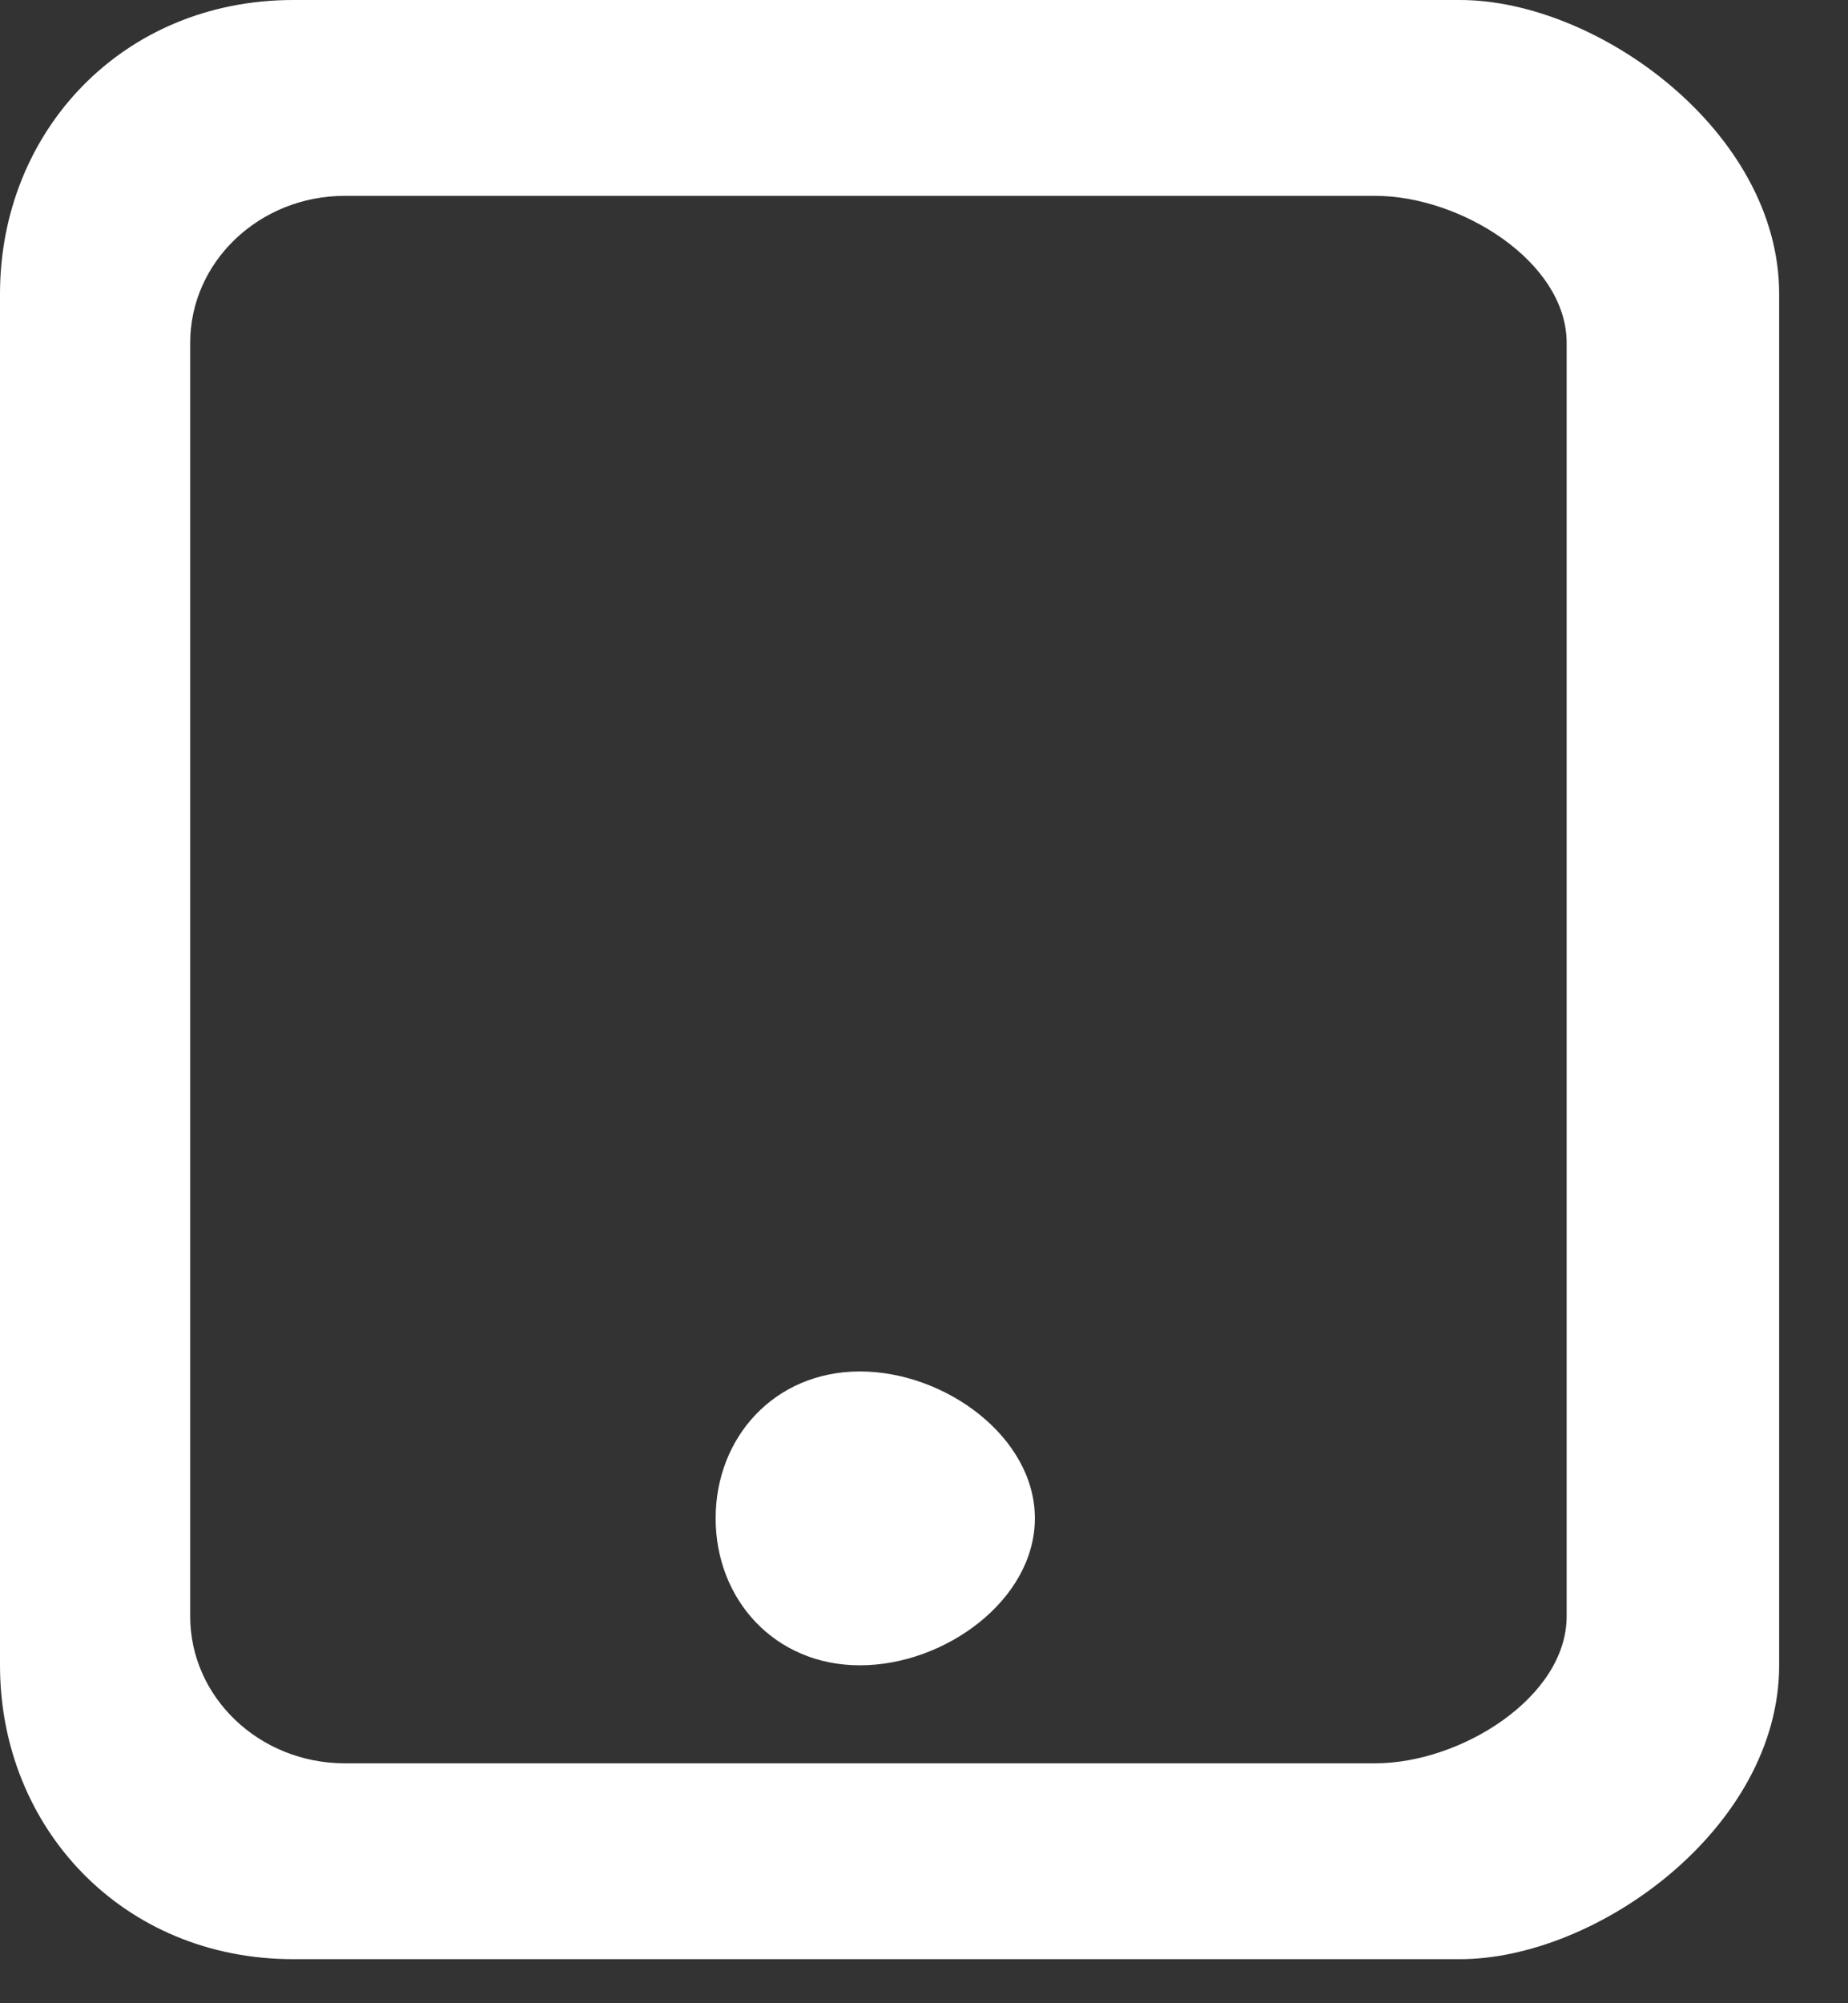 <svg width="12" height="13" viewBox="0 0 12 13" fill="none" xmlns="http://www.w3.org/2000/svg">
<rect x="0" y="0" width="12" height="13" fill="#333333" stroke="none"/>
<path fill-rule="evenodd" clip-rule="evenodd" d="M9.48 12.714H1.904C0.795 12.714 0 11.86 0 10.807V1.907C0 0.853 0.795 0 1.904 0H9.48C10.373 0 11.553 0.853 11.553 1.907V10.807C11.553 11.86 10.373 12.714 9.48 12.714ZM10.173 2.225C10.173 1.698 9.484 1.271 8.93 1.271H2.239C1.685 1.271 1.235 1.698 1.235 2.225V10.489C1.235 11.015 1.685 11.443 2.239 11.443H8.93C9.484 11.443 10.173 11.015 10.173 10.489V2.225ZM5.584 10.807C5.03 10.807 4.647 10.38 4.647 9.853C4.647 9.327 5.03 8.9 5.584 8.9C6.139 8.9 6.72 9.327 6.72 9.853C6.72 10.38 6.139 10.807 5.584 10.807Z" fill="white"/>
</svg>
